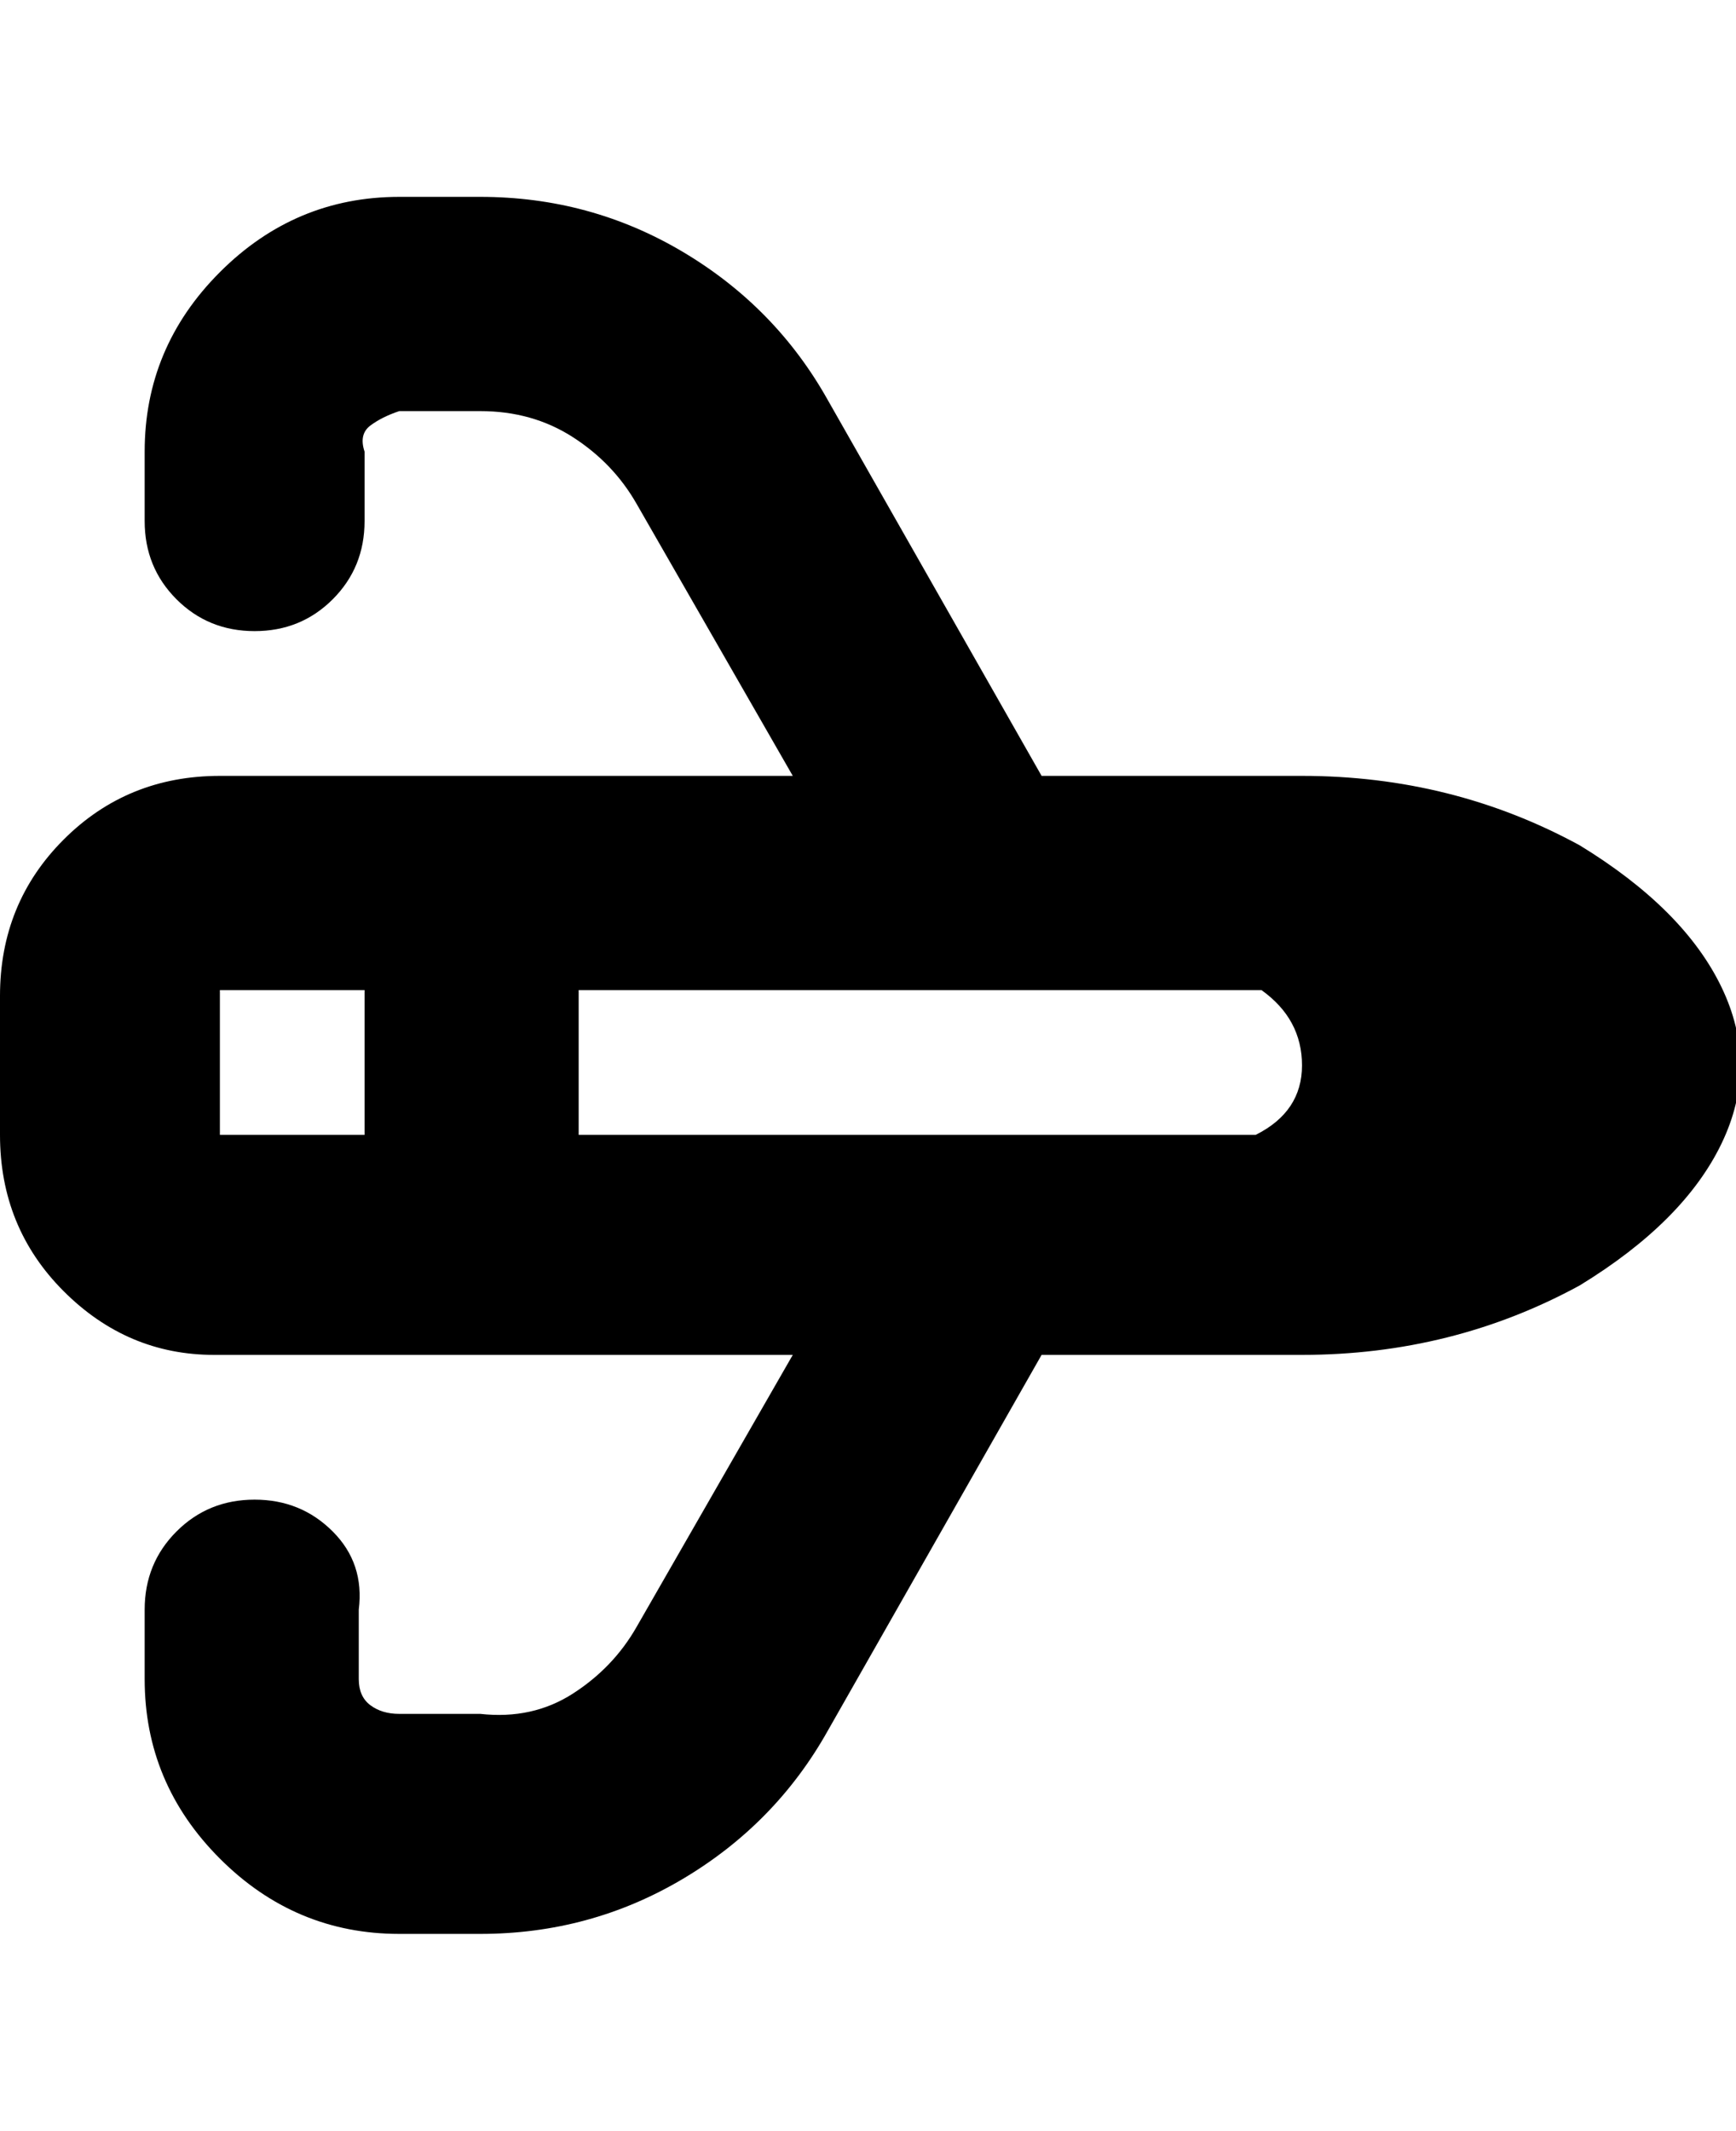 <svg viewBox="0 0 300 368" xmlns="http://www.w3.org/2000/svg"><path d="M273 146q-22-12-48-12h-45l-37-65q-9-16-25-25.5T83 34H69q-18 0-31 13T25 78v12q0 8 5.5 13.5T44 109q8 0 13.5-5.5T63 90V78q-1-3 1-4.5t5-2.5h14q9 0 16 4.5T110 87l27 47H38q-16 0-27 11T0 172v24q0 16 11 27t26 11h100l-27 47q-4 7-11 11.5T83 296H69q-3 0-5-1.5t-2-4.5v-12q1-8-4.5-13.5T44 259q-8 0-13.5 5.5T25 278v12q0 18 13 31t31 13h14q19 0 35-9.5t25-25.5l37-65h45q26 0 48-12 18-11 24.5-24.5t0-27Q291 157 273 146zm-173 50v-25h118q7 5 7 13t-8 12H100zm-62-25h25v25H38v-25z"/></svg>